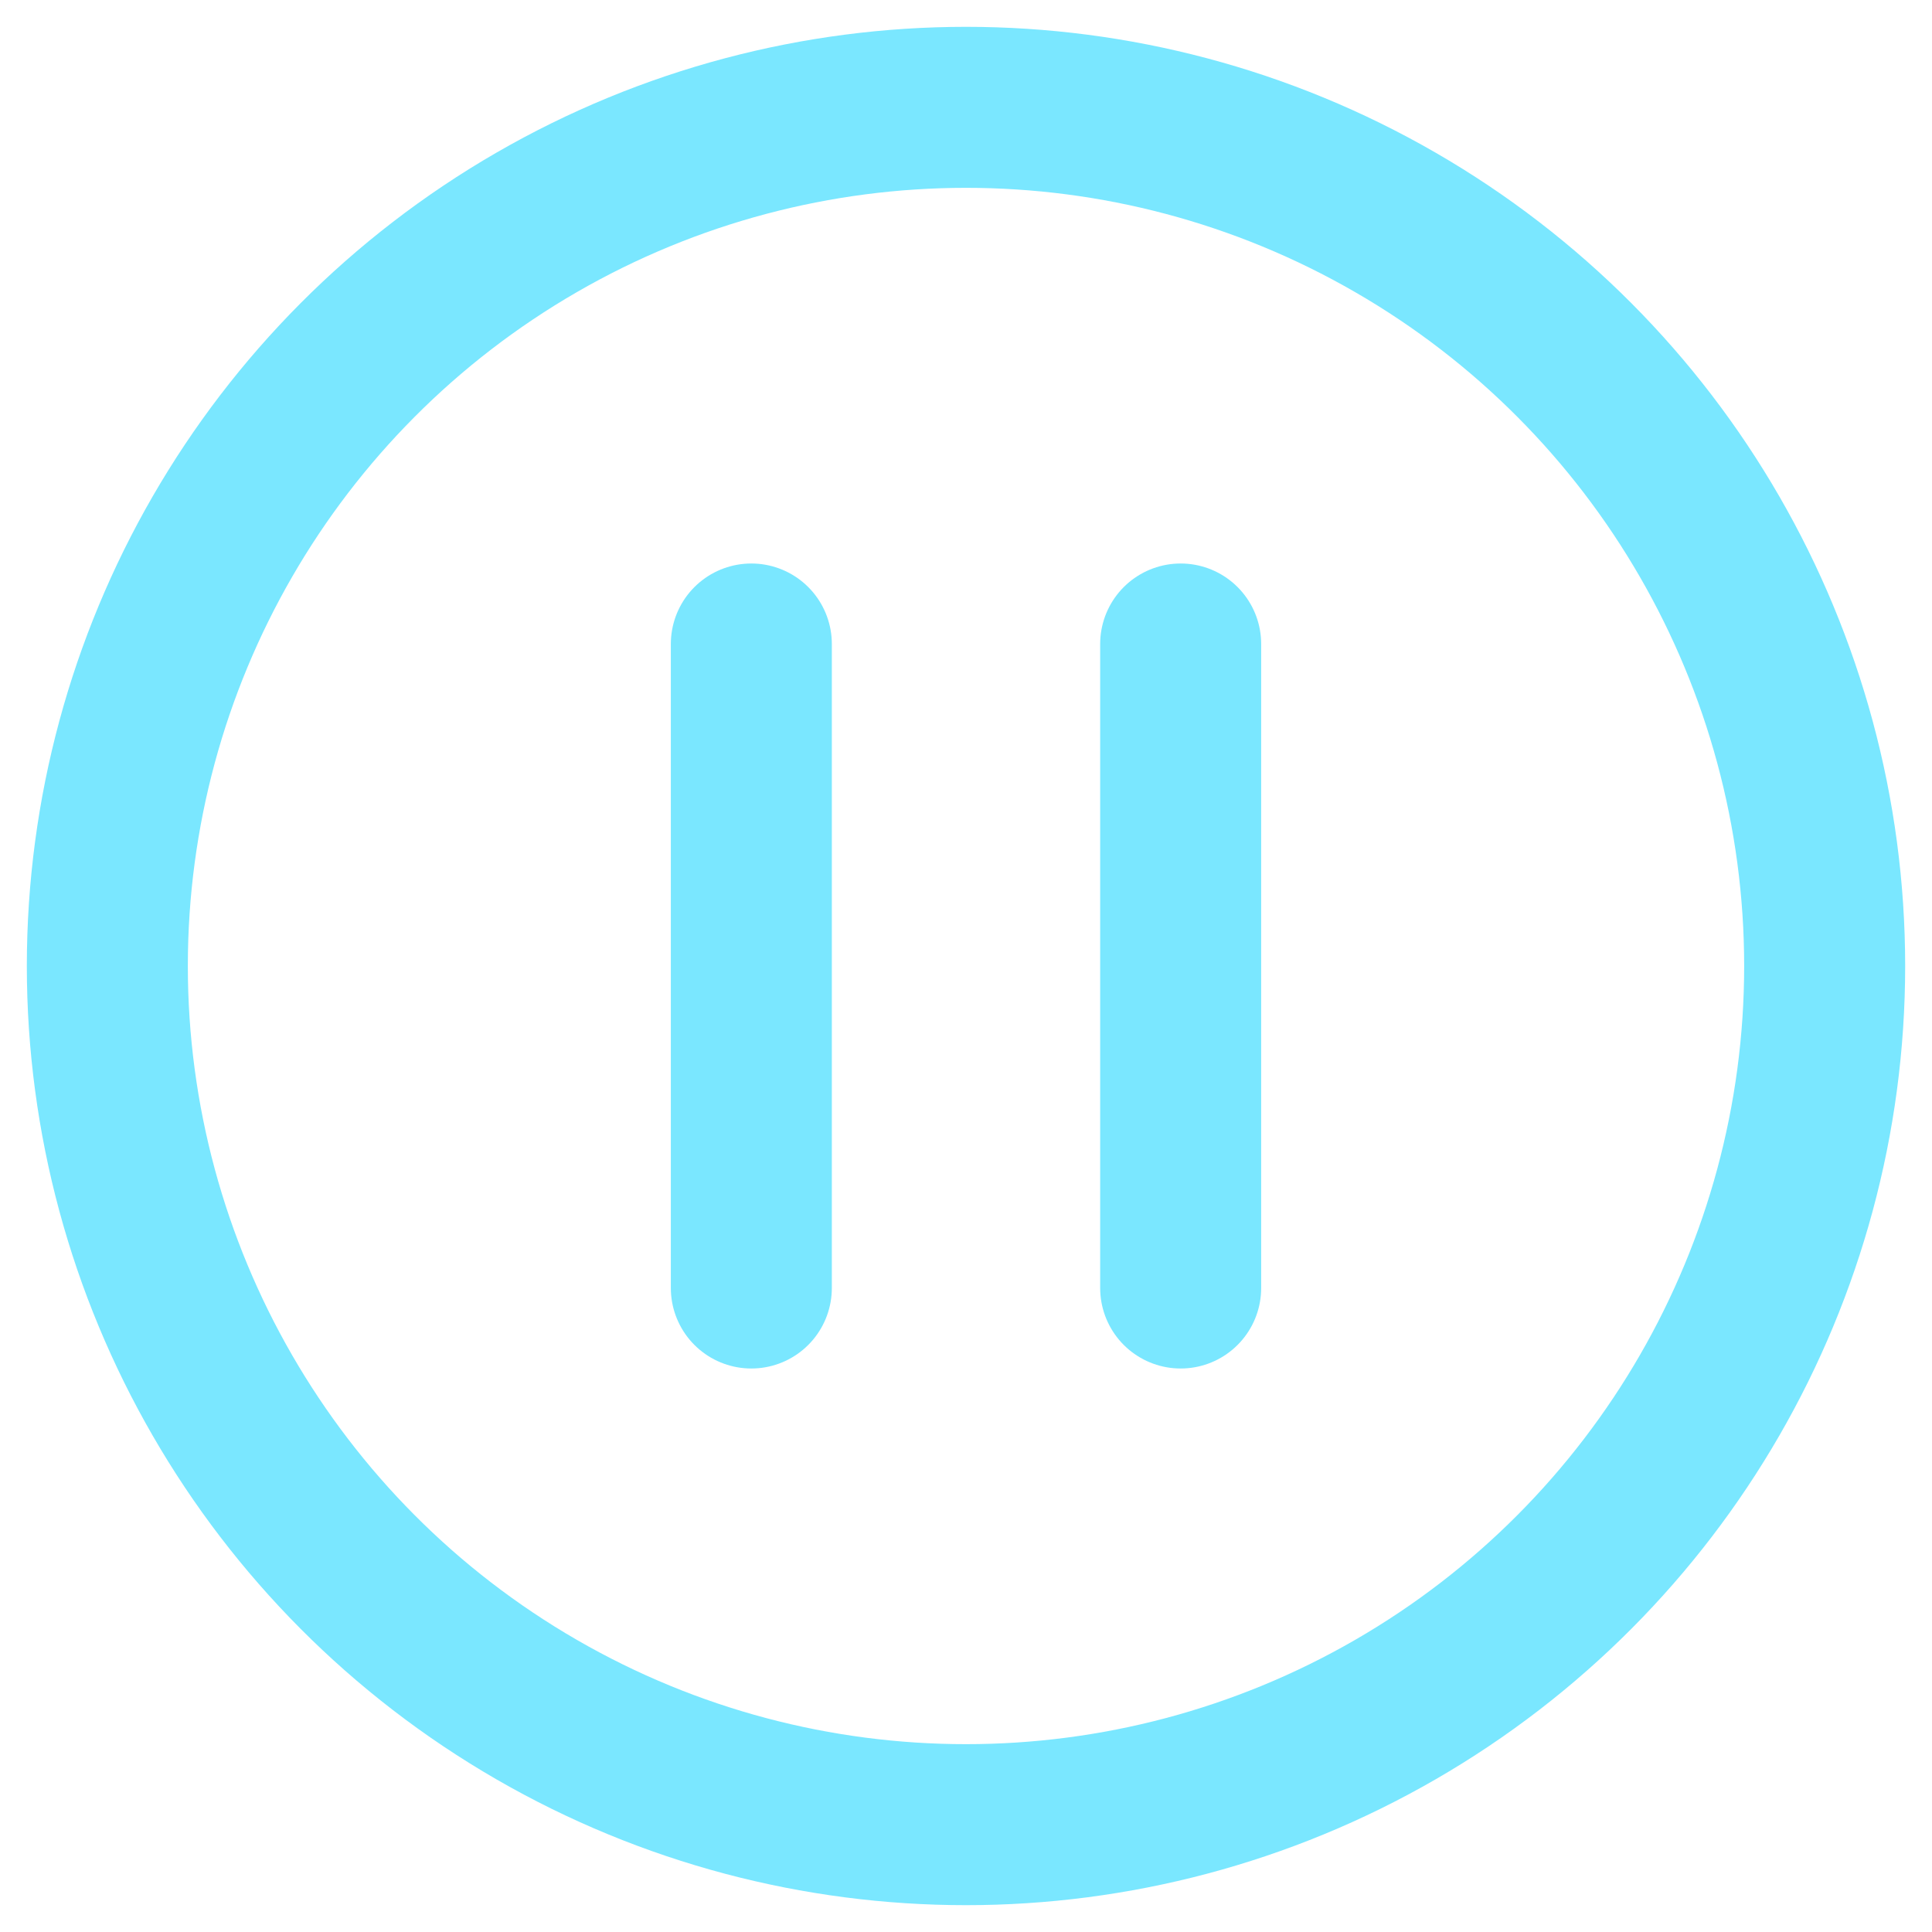 <svg width="18" height="18" viewBox="0 0 18 18" fill="none" xmlns="http://www.w3.org/2000/svg">
<g clip-path="url(#clip0_3622_288)">
<circle cx="9" cy="9" r="8" stroke="#7AE7FF" stroke-width="1.5"/>
<path d="M7 6V12M11 6V12" stroke="#7AE7FF" stroke-width="1.5" stroke-linecap="round"/>
</g>
<defs>
<clipPath id="clip0_3622_288">
<rect width="18" height="18" fill="white"/>
</clipPath>
</defs>
</svg>
